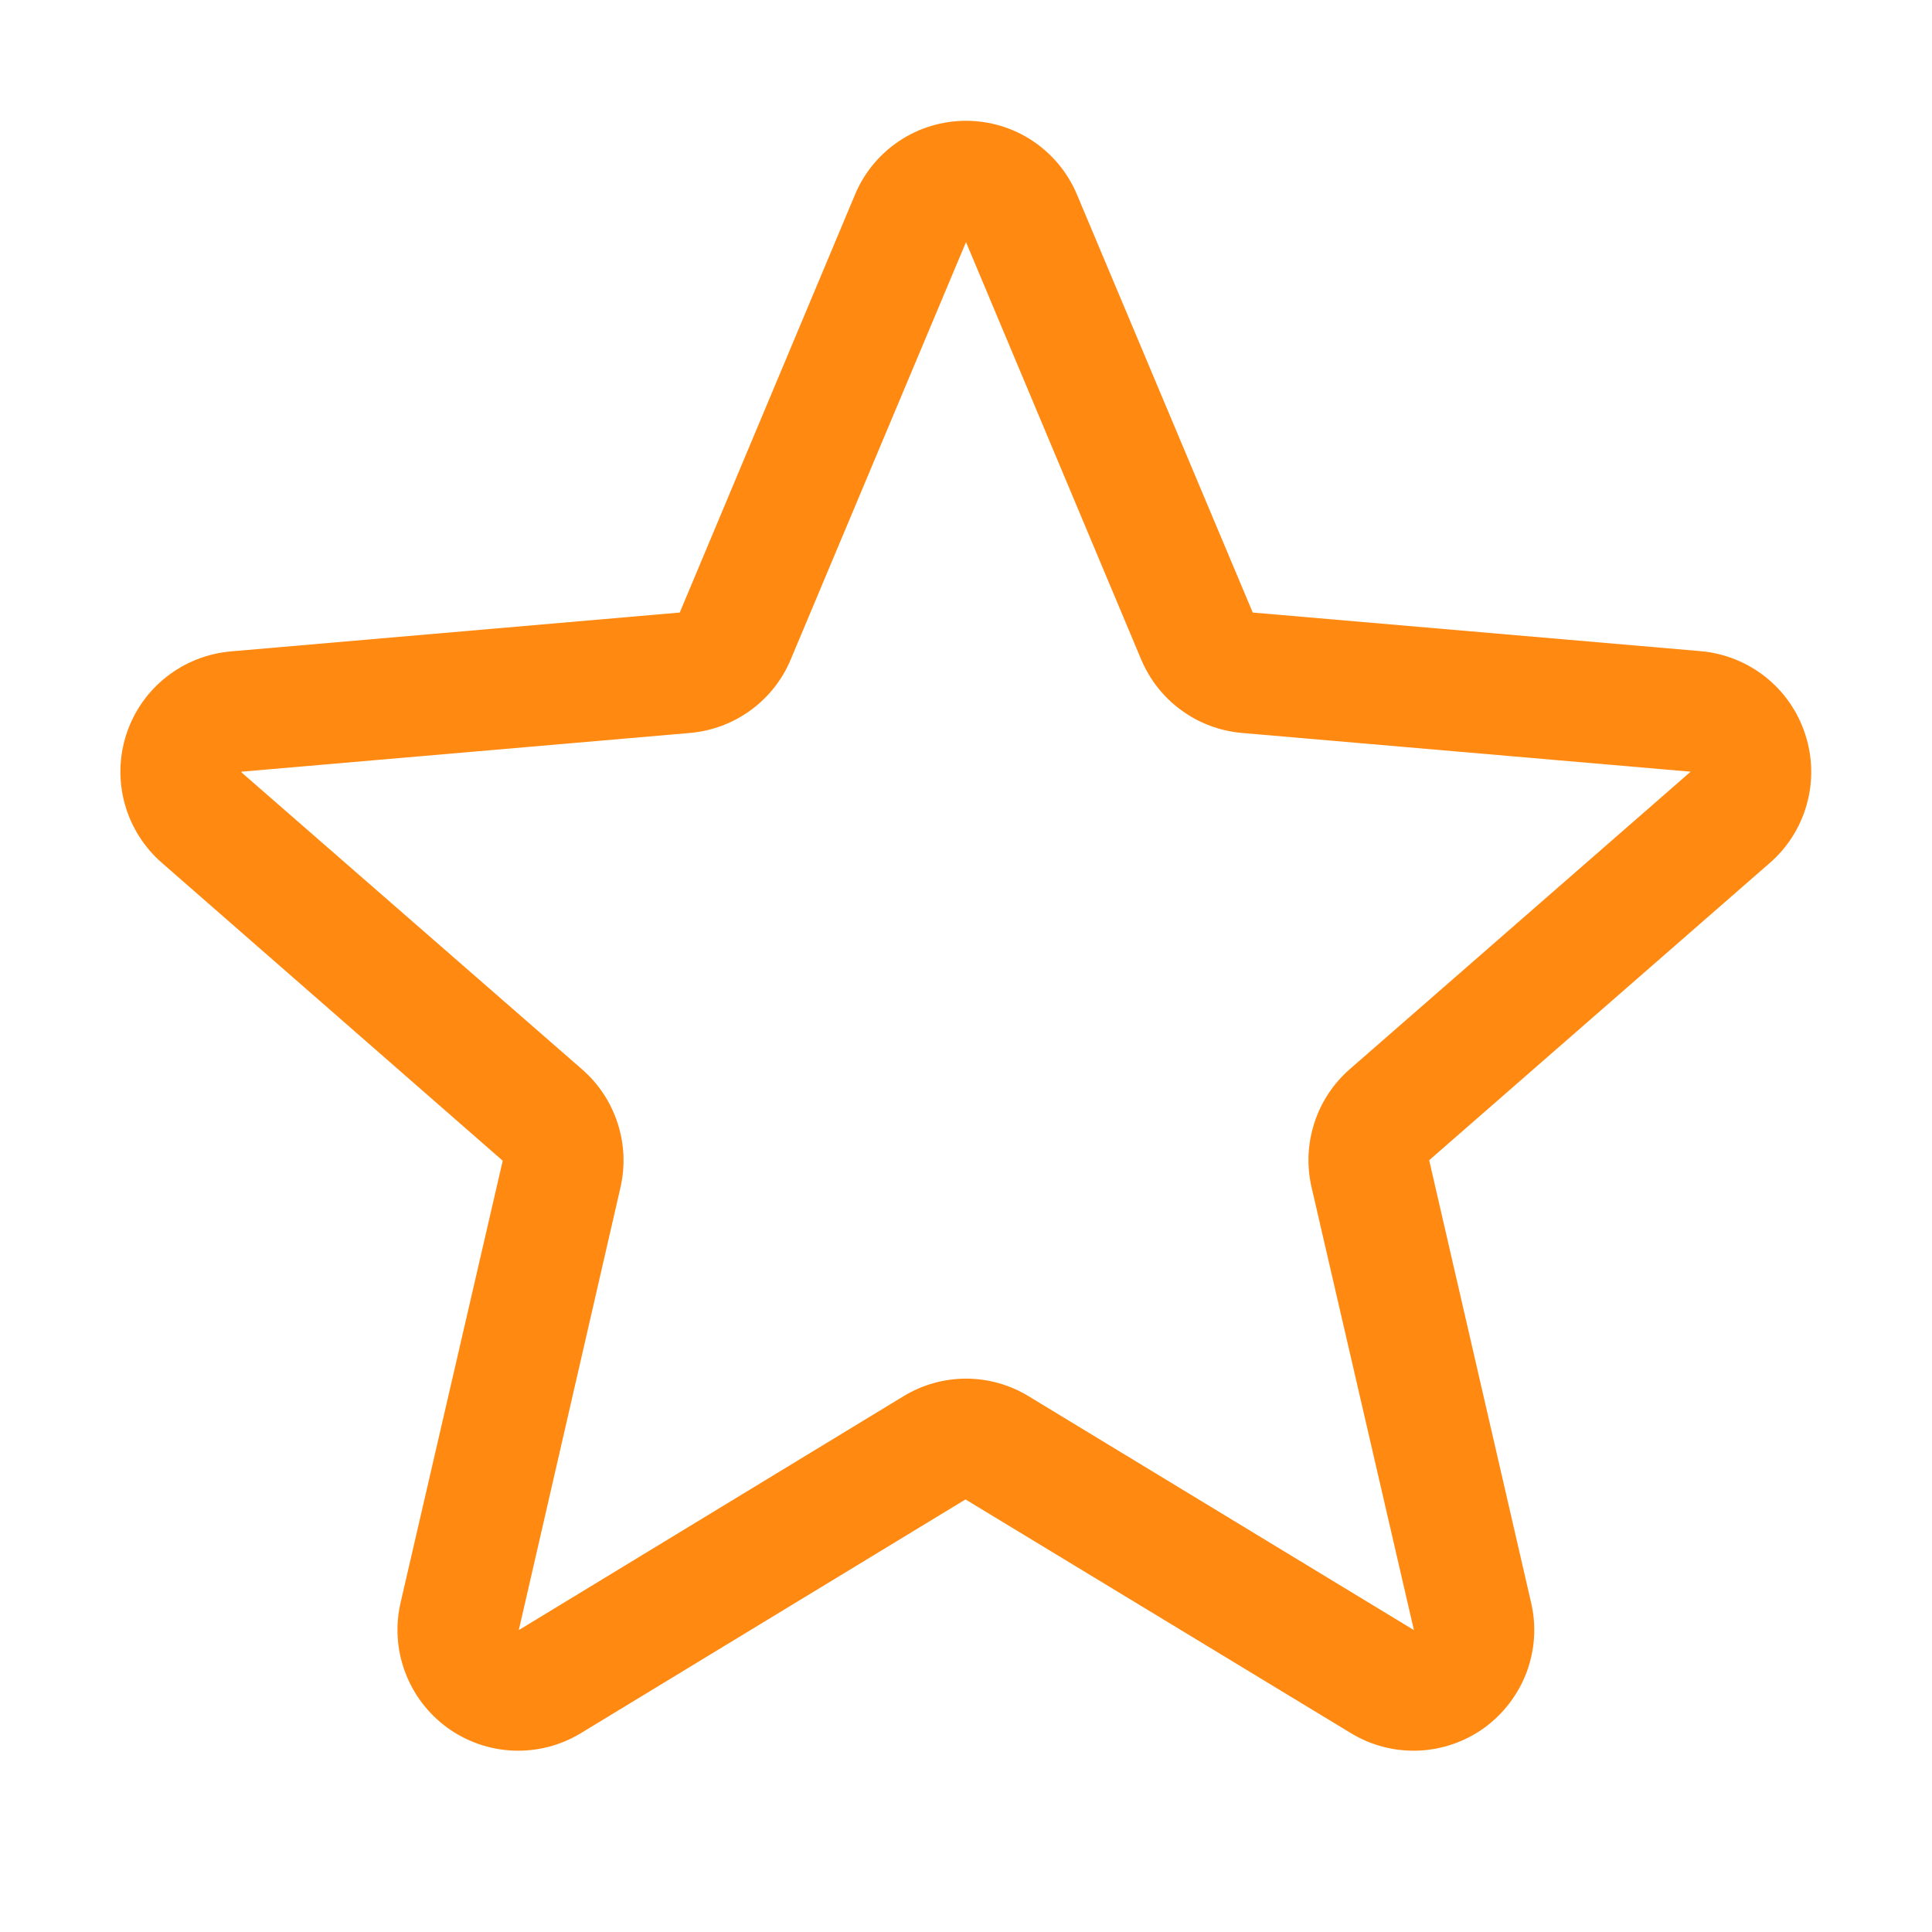 <svg width="19" height="19" viewBox="0 0 19 19" fill="none" xmlns="http://www.w3.org/2000/svg">
<path d="M17.753 7.221C17.681 6.999 17.546 6.803 17.363 6.658C17.181 6.513 16.96 6.425 16.728 6.404L12.32 6.024L10.592 1.915C10.502 1.7 10.351 1.516 10.156 1.386C9.962 1.257 9.734 1.188 9.5 1.188C9.266 1.188 9.038 1.257 8.844 1.386C8.649 1.516 8.497 1.7 8.408 1.915L6.685 6.024L2.272 6.406C2.039 6.426 1.817 6.514 1.634 6.659C1.45 6.804 1.314 7.001 1.242 7.223C1.17 7.445 1.165 7.684 1.228 7.909C1.291 8.135 1.419 8.336 1.596 8.489L4.944 11.415L3.94 15.759C3.887 15.987 3.902 16.225 3.984 16.444C4.065 16.662 4.209 16.852 4.398 16.99C4.587 17.127 4.812 17.206 5.045 17.216C5.279 17.226 5.51 17.167 5.71 17.046L9.495 14.746L13.288 17.046C13.488 17.167 13.719 17.226 13.952 17.216C14.186 17.206 14.411 17.127 14.6 16.99C14.788 16.852 14.932 16.662 15.014 16.444C15.095 16.225 15.111 15.987 15.057 15.759L14.055 11.41L17.402 8.489C17.579 8.336 17.707 8.134 17.769 7.908C17.832 7.682 17.826 7.443 17.753 7.221ZM16.623 7.592L13.276 10.513C13.113 10.655 12.992 10.838 12.926 11.043C12.859 11.249 12.85 11.469 12.899 11.679L13.905 16.031L10.114 13.73C9.93 13.618 9.717 13.558 9.501 13.558C9.284 13.558 9.072 13.618 8.887 13.73L5.102 16.031L6.101 11.682C6.15 11.472 6.141 11.252 6.074 11.046C6.008 10.841 5.887 10.658 5.724 10.516L2.375 7.596C2.375 7.594 2.375 7.592 2.375 7.589L6.787 7.208C7.002 7.189 7.208 7.112 7.383 6.984C7.557 6.857 7.694 6.684 7.777 6.484L9.5 2.381L11.222 6.484C11.306 6.684 11.442 6.857 11.617 6.984C11.791 7.112 11.997 7.189 12.213 7.208L16.625 7.589V7.595L16.623 7.592Z" fill="#FF8911"/>
</svg>
